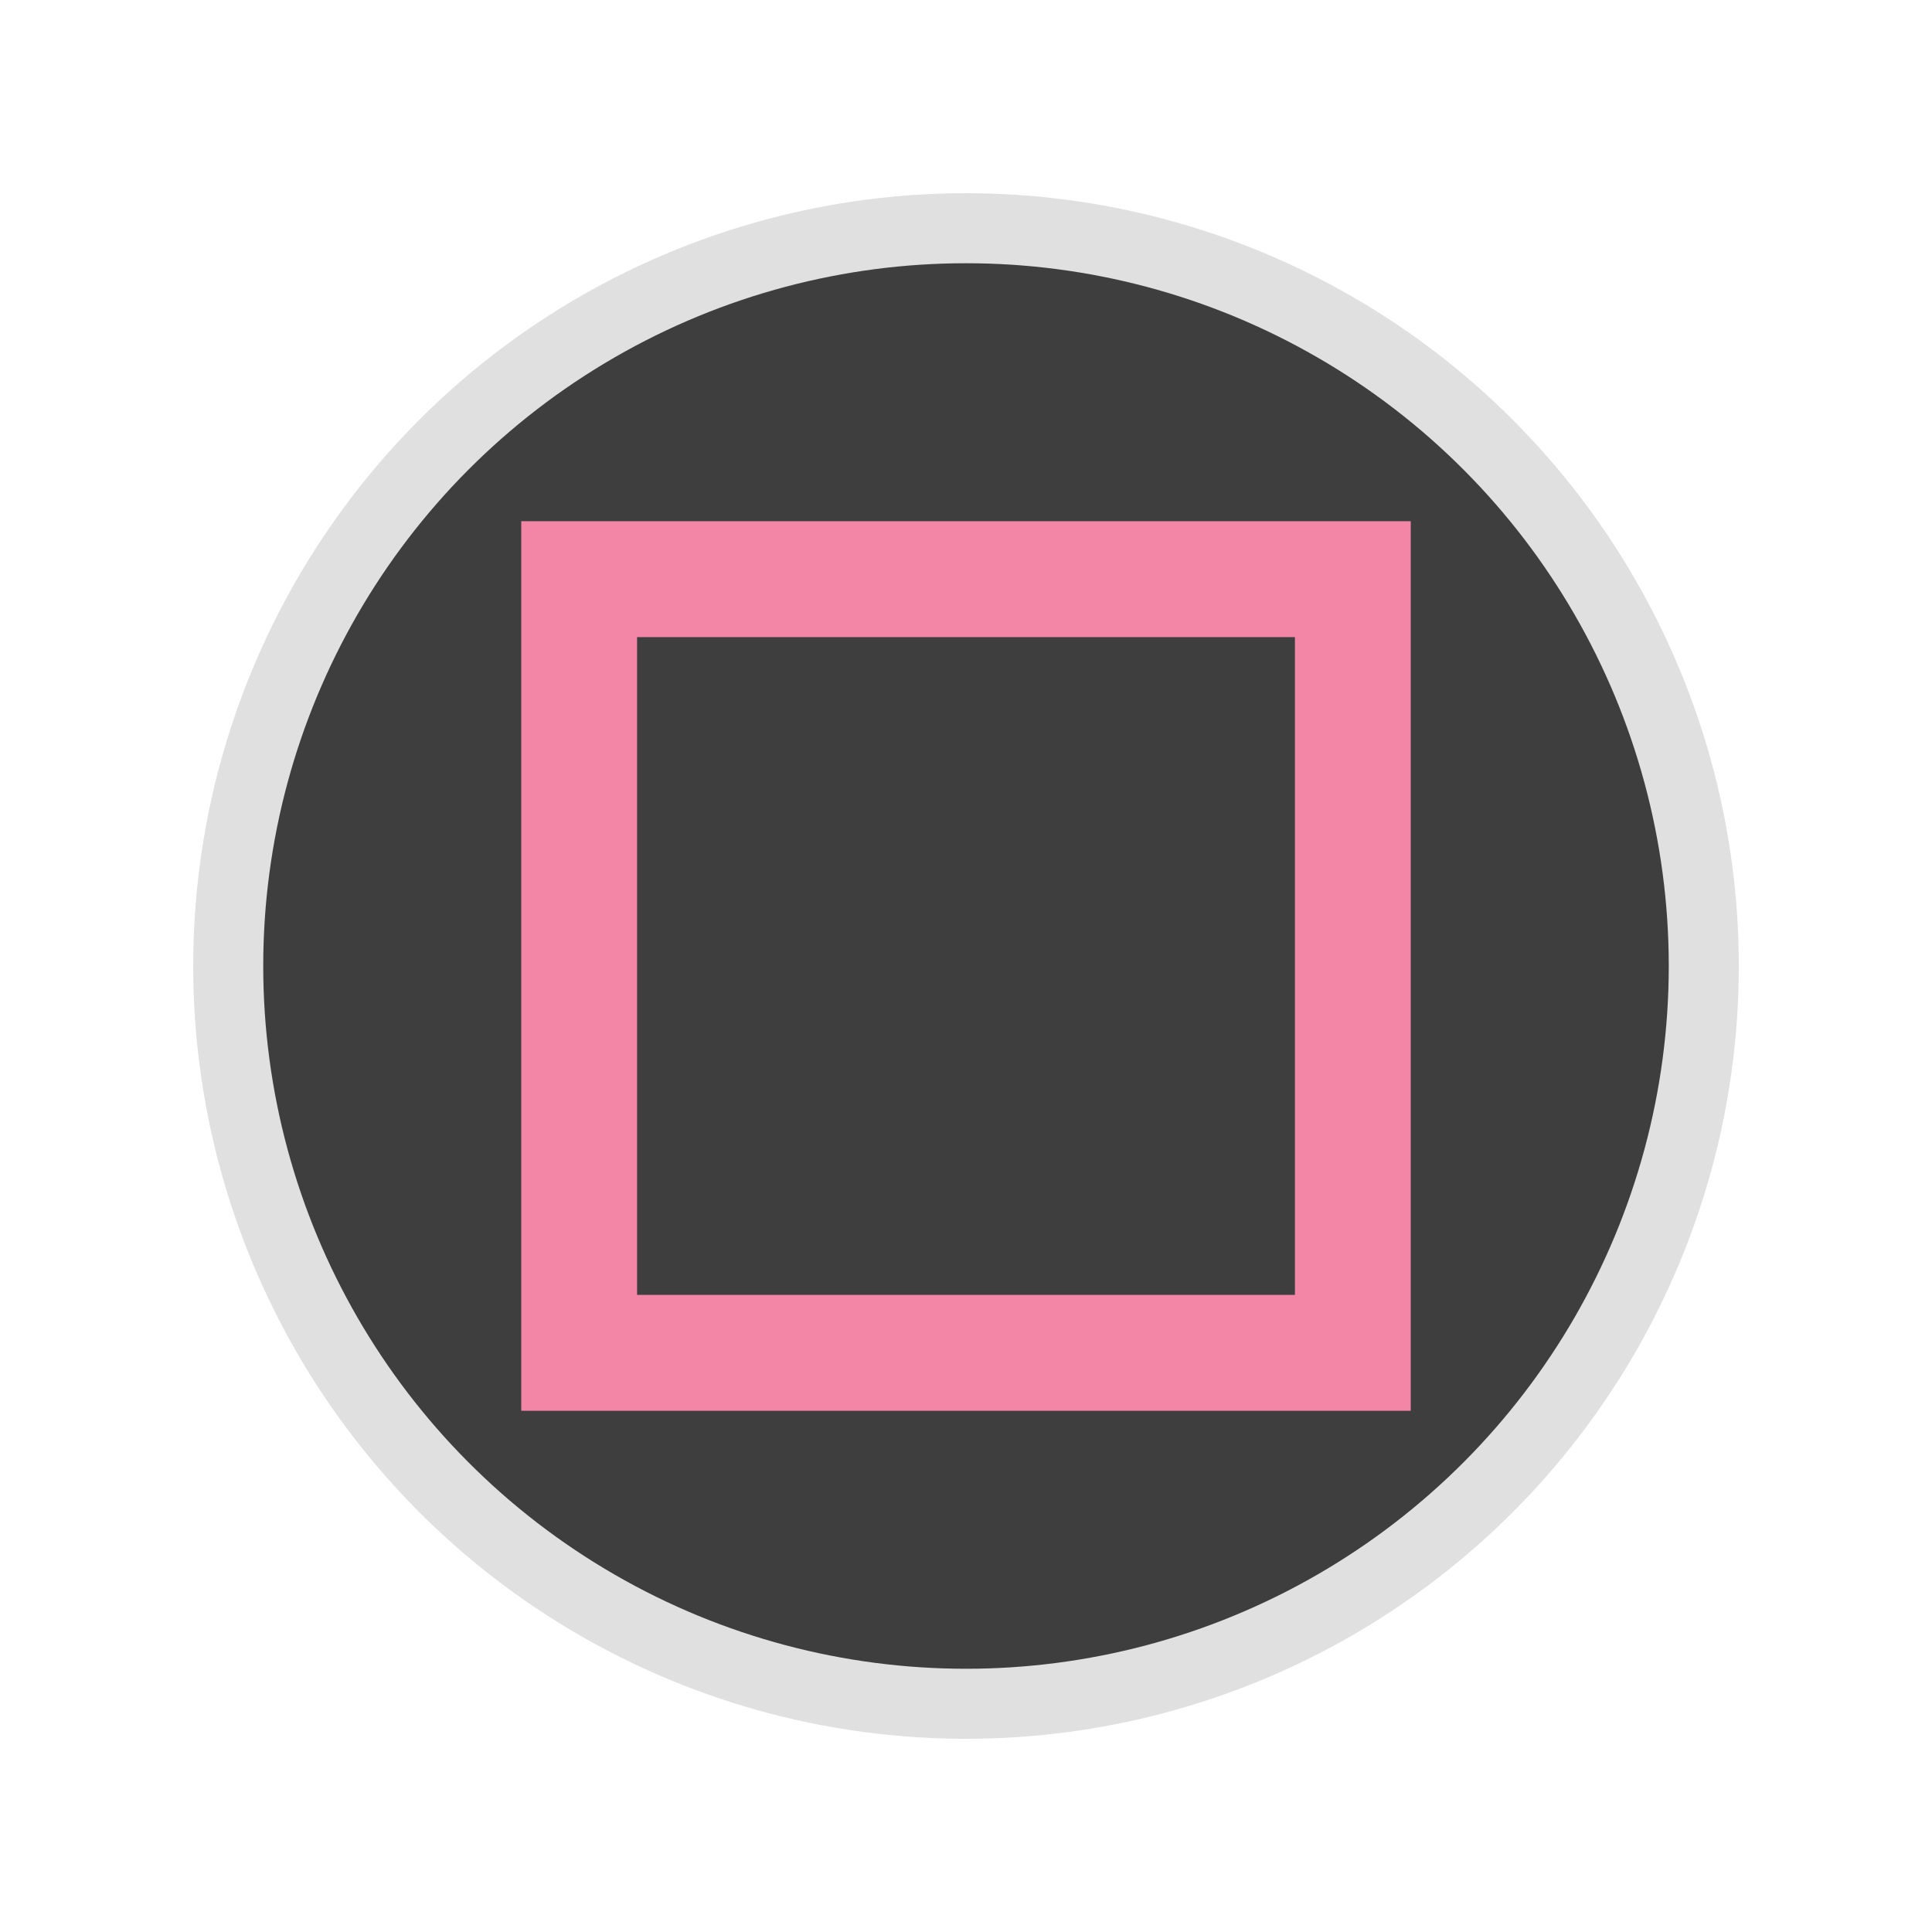 <svg id="a_b_x_y" data-name="a b x y" xmlns="http://www.w3.org/2000/svg" width="100" height="100" viewBox="0 0 100 100">
  <defs>
    <style>
      .cls-1 {
        fill: #e0e0e0;
      }

      .cls-2 {
        fill: #3e3e3f;
      }

      .cls-3 {
        fill: #f386a7;
        fill-rule: evenodd;
      }
    </style>
  </defs>
  <circle id="pressed" class="cls-1" cx="50" cy="50" r="40"/>
  <circle class="cls-2" cx="50" cy="50" r="36.375"/>
  <path class="cls-3" d="M26.98,26.978V73.022H73.02V26.978H26.98Zm40.045,6V67.023H32.975V32.977h34.05Z"/>
</svg>
